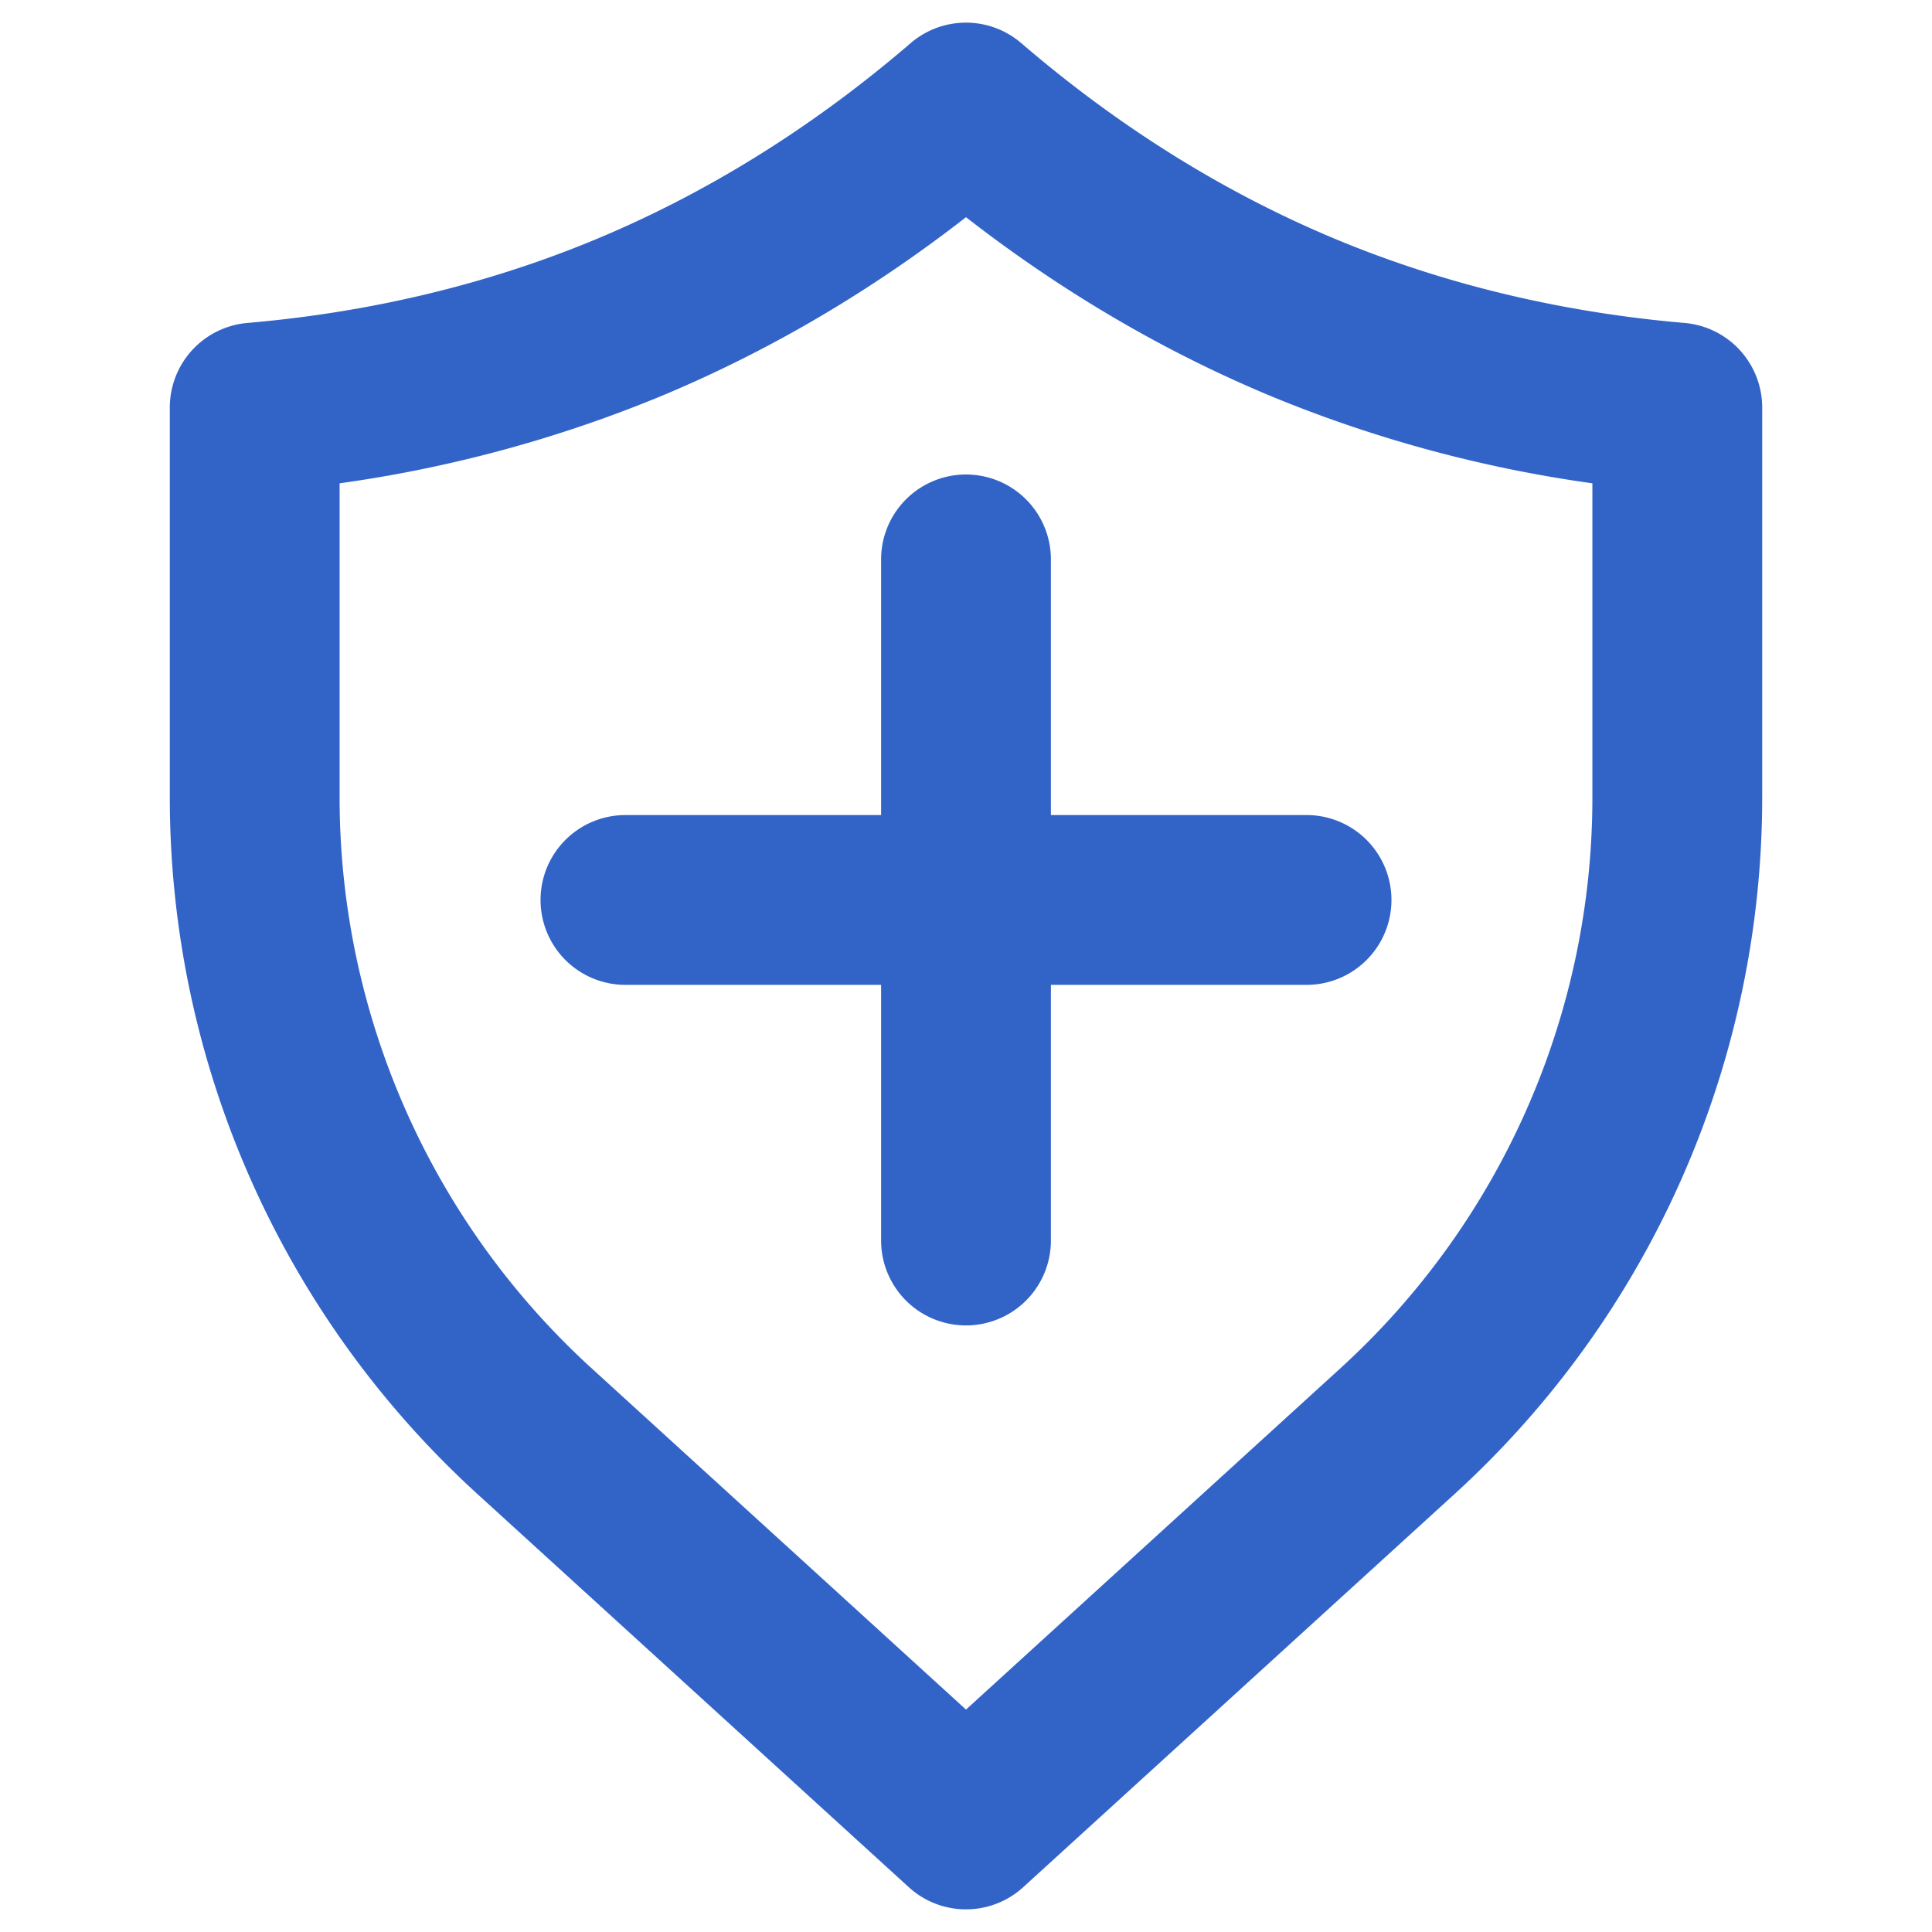 <svg xmlns="http://www.w3.org/2000/svg"  viewBox="0 0 1024 1024"
    fill="currentColor"><path
    d="M892.85,171.17c-64.68-5.56-126.25-20.24-183-43.63-59.68-24.6-116.38-59.81-168.53-104.66a45,45,0,0,0-58.68,0c-52.15,44.85-108.85,80.06-168.53,104.66-56.73,23.39-118.3,38.07-183,43.63A45,45,0,0,0,90,216V423.11A499.58,499.58,0,0,0,252.69,791.54l229,208.72a45,45,0,0,0,60.62,0l229-208.72A499.58,499.58,0,0,0,934,423.11V216A45,45,0,0,0,892.85,171.17ZM844,423.11A409.37,409.37,0,0,1,710.68,725L512,906.11,313.32,725A409.37,409.37,0,0,1,180,423.11V256.17a698.57,698.57,0,0,0,168.44-45.42C405.88,187.06,460.76,155,512,115.12c51.24,39.85,106.12,71.94,163.56,95.63A698.57,698.57,0,0,0,844,256.17Z"
    style="fill:#3264c8"
  /><path
    d="M557,296.5a45,45,0,0,0-90,0V432H331.5a45,45,0,0,0,0,90H467V657.5a45,45,0,0,0,90,0V522H692.5a45,45,0,0,0,0-90H557Z"
    style="fill:#3264c8"
  /></svg>

